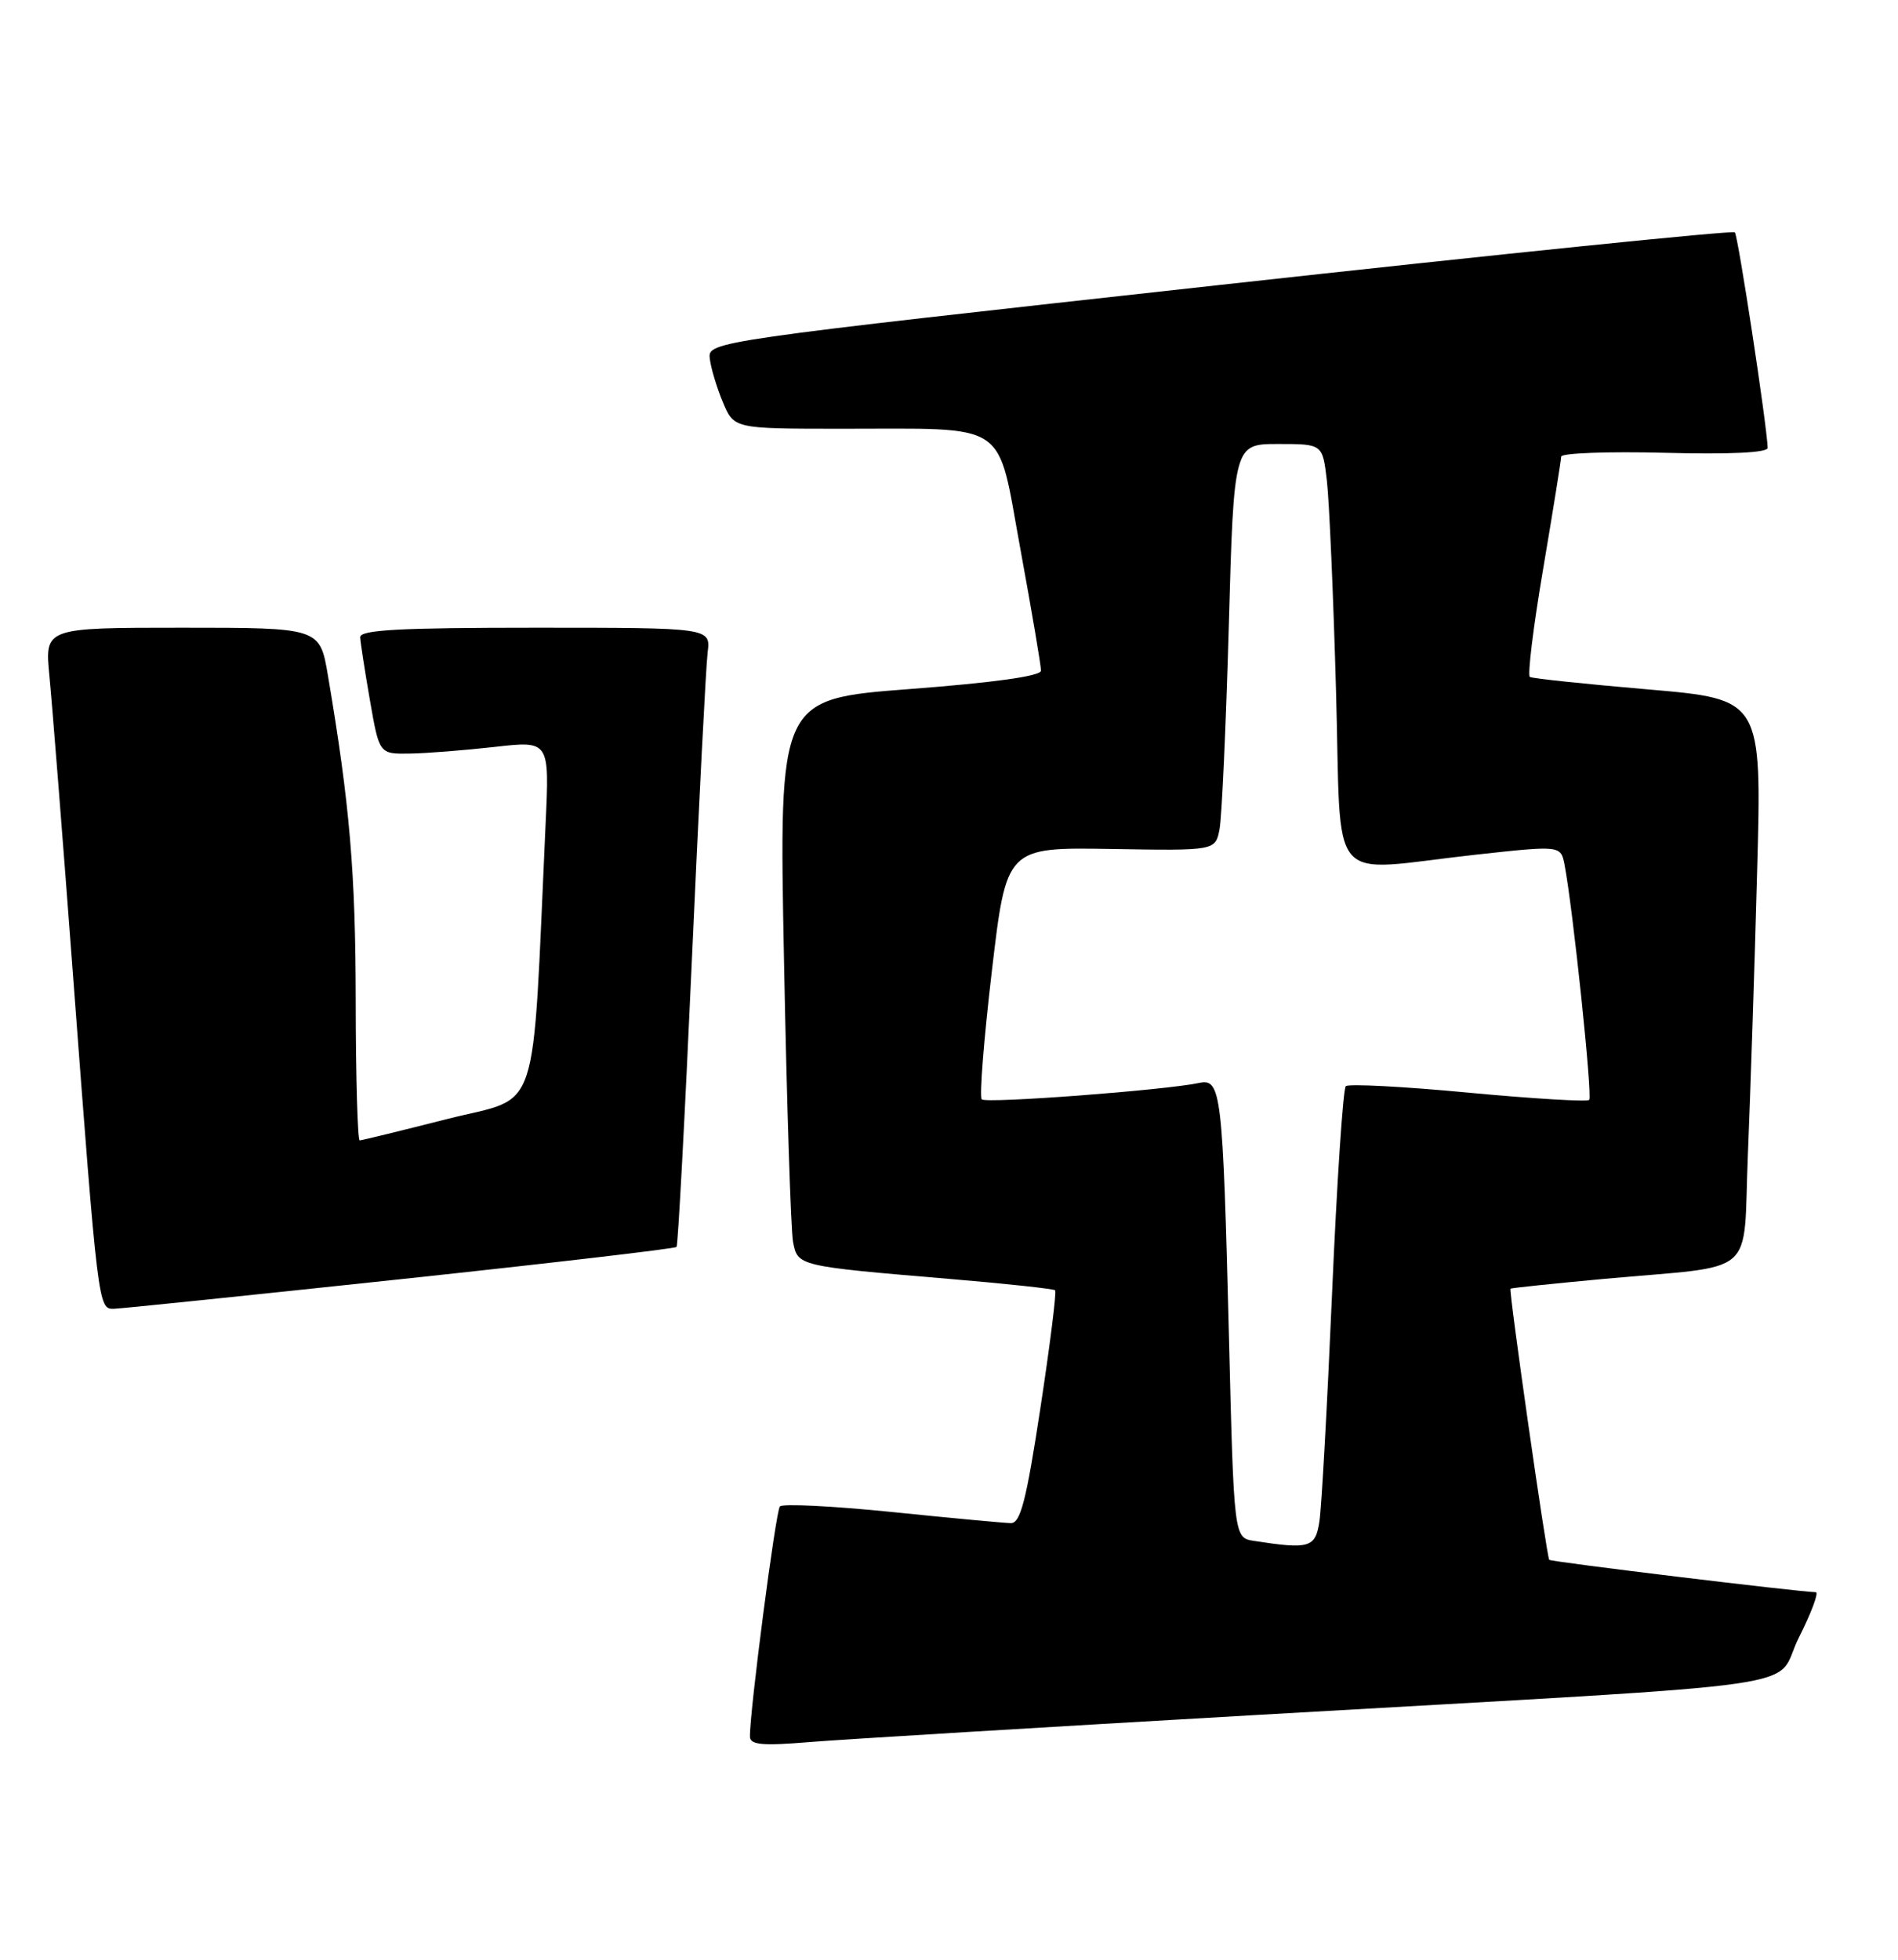<?xml version="1.0" encoding="UTF-8" standalone="no"?>
<!DOCTYPE svg PUBLIC "-//W3C//DTD SVG 1.1//EN" "http://www.w3.org/Graphics/SVG/1.1/DTD/svg11.dtd" >
<svg xmlns="http://www.w3.org/2000/svg" xmlns:xlink="http://www.w3.org/1999/xlink" version="1.1" viewBox="0 0 248 256">
 <g >
 <path fill="currentColor"
d=" M 164.50 224.01 C 239.98 219.67 231.53 220.88 235.05 213.91 C 236.69 210.66 237.68 207.99 237.26 207.99 C 234.96 207.94 202.70 204.03 202.43 203.76 C 202.11 203.44 197.13 168.64 197.37 168.34 C 197.44 168.25 202.90 167.68 209.50 167.07 C 230.00 165.19 227.70 167.18 228.39 150.72 C 228.71 142.90 229.26 126.34 229.59 113.92 C 230.21 91.34 230.21 91.34 215.36 90.06 C 207.19 89.36 200.23 88.63 199.90 88.43 C 199.57 88.23 200.35 81.86 201.64 74.28 C 202.92 66.70 203.98 60.12 203.99 59.65 C 203.99 59.19 210.08 58.96 217.50 59.15 C 226.08 59.37 230.99 59.14 230.97 58.50 C 230.87 55.50 227.10 30.77 226.68 30.35 C 226.41 30.08 196.11 33.17 159.34 37.23 C 92.97 44.55 92.50 44.62 92.74 46.81 C 92.87 48.02 93.64 50.59 94.44 52.51 C 95.90 56.00 95.90 56.00 109.70 56.01 C 132.21 56.03 130.19 54.68 133.35 71.85 C 134.83 79.91 136.03 87.00 136.02 87.61 C 136.01 88.32 129.90 89.17 118.88 90.01 C 101.77 91.31 101.77 91.31 102.44 125.40 C 102.80 144.16 103.34 160.72 103.62 162.22 C 104.23 165.39 104.21 165.39 124.00 167.06 C 131.43 167.68 137.67 168.36 137.87 168.55 C 138.07 168.74 137.20 175.68 135.94 183.95 C 134.10 196.04 133.34 198.99 132.07 198.97 C 131.21 198.95 124.20 198.30 116.51 197.51 C 108.81 196.73 102.24 196.40 101.90 196.79 C 101.36 197.43 97.95 223.55 97.99 226.85 C 98.00 227.93 99.59 228.08 105.75 227.57 C 110.01 227.22 136.45 225.62 164.50 224.01 Z  M 52.27 167.11 C 71.95 165.01 88.20 163.11 88.40 162.89 C 88.59 162.68 89.49 145.85 90.40 125.50 C 91.31 105.15 92.24 87.04 92.46 85.25 C 92.87 82.00 92.87 82.00 69.94 82.00 C 52.22 82.00 47.01 82.28 47.06 83.25 C 47.10 83.94 47.67 87.65 48.34 91.50 C 49.56 98.50 49.56 98.50 53.53 98.44 C 55.71 98.41 60.72 98.01 64.65 97.57 C 71.80 96.76 71.80 96.76 71.29 107.63 C 69.48 146.86 70.74 143.07 58.50 146.16 C 52.45 147.70 47.27 148.96 47.00 148.97 C 46.73 148.99 46.49 140.79 46.48 130.75 C 46.46 113.96 45.70 105.05 42.85 88.25 C 41.79 82.00 41.79 82.00 23.82 82.00 C 5.84 82.00 5.84 82.00 6.45 88.25 C 6.79 91.69 8.17 109.12 9.51 127.00 C 12.79 170.66 12.84 171.01 14.85 170.97 C 15.76 170.95 32.60 169.21 52.27 167.11 Z  M 163.87 201.29 C 161.23 200.89 161.23 200.89 160.58 174.69 C 159.77 142.53 159.57 140.85 156.66 141.47 C 152.25 142.41 128.84 144.18 128.28 143.61 C 127.96 143.29 128.55 135.75 129.60 126.85 C 131.50 110.68 131.50 110.68 145.16 110.90 C 158.81 111.13 158.81 111.13 159.35 108.32 C 159.65 106.77 160.19 94.81 160.56 81.75 C 161.22 58.00 161.22 58.00 167.02 58.00 C 172.81 58.00 172.81 58.00 173.37 62.75 C 173.68 65.36 174.22 77.74 174.57 90.25 C 175.32 116.49 173.07 113.83 192.72 111.66 C 203.93 110.43 203.93 110.43 204.43 112.96 C 205.52 118.63 208.10 143.23 207.65 143.68 C 207.38 143.95 200.26 143.52 191.83 142.73 C 183.40 141.93 176.21 141.56 175.85 141.89 C 175.49 142.23 174.68 154.43 174.05 169.00 C 173.42 183.57 172.68 196.96 172.40 198.75 C 171.88 202.18 171.10 202.41 163.87 201.29 Z "/>
</g>
</svg>